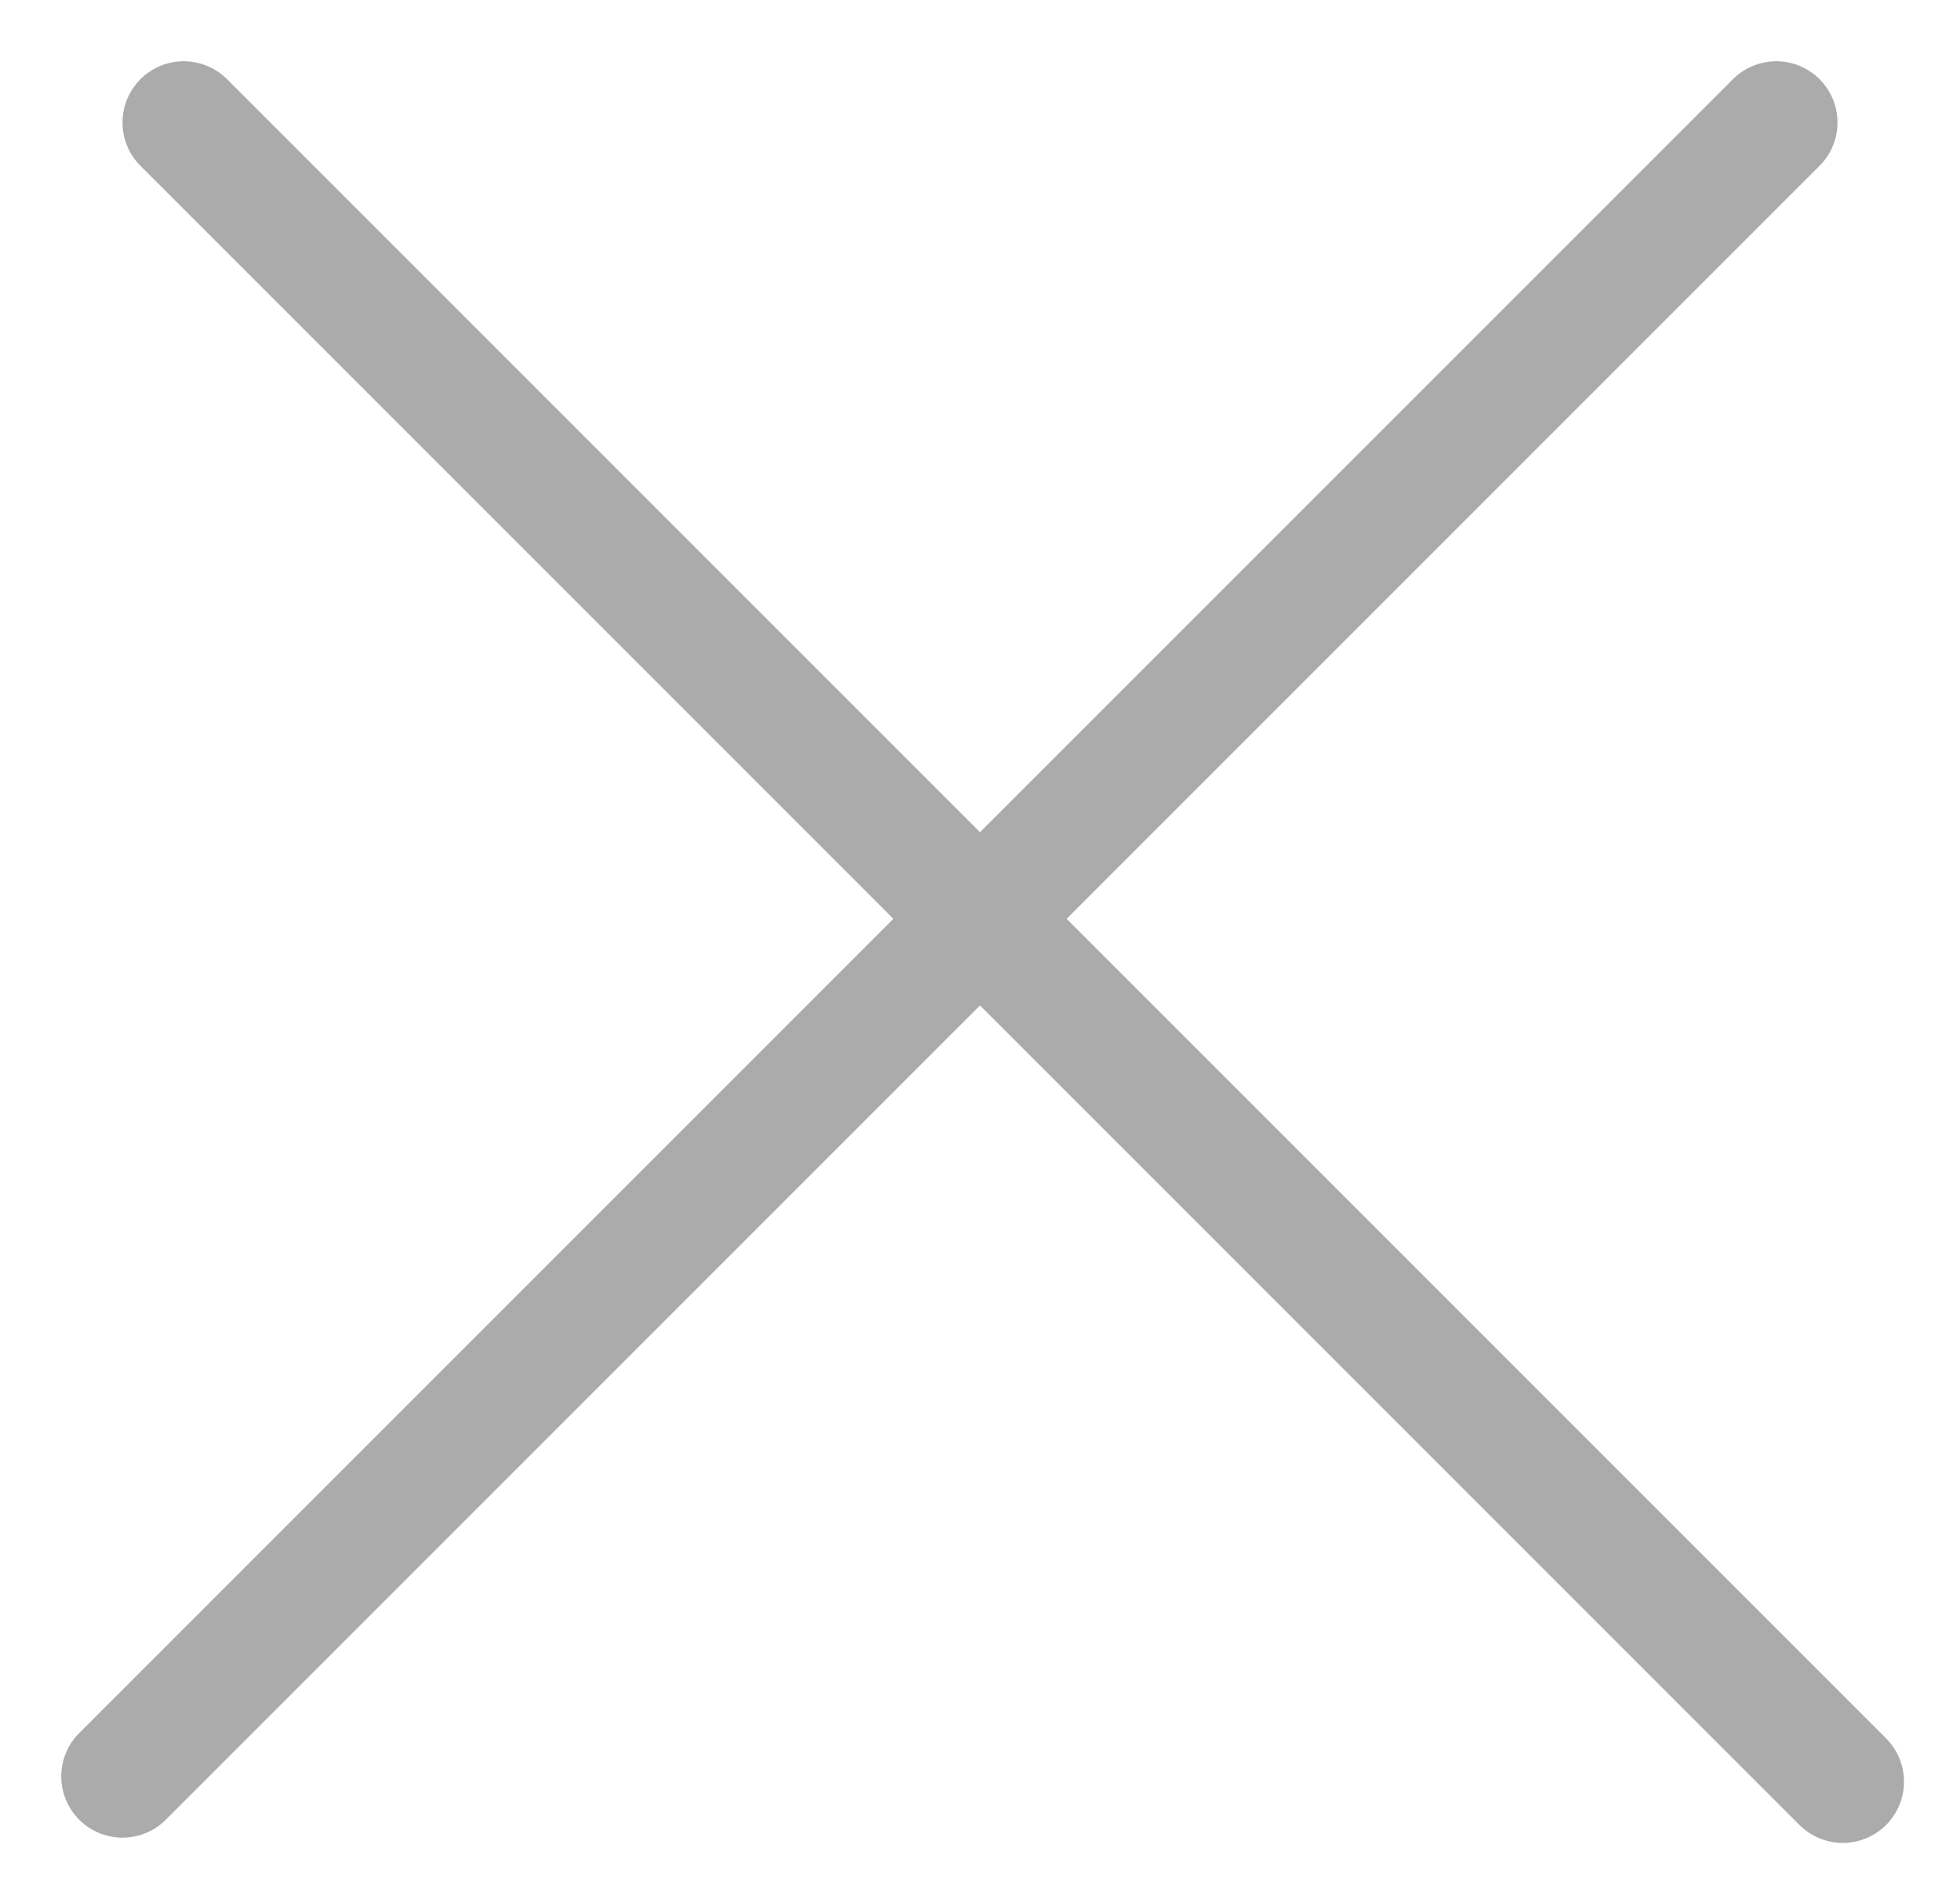 <svg width="32" height="31" viewBox="0 0 32 31" fill="none" xmlns="http://www.w3.org/2000/svg">
<path d="M2 29L29 2" stroke="#ABABAB" stroke-width="2" stroke-linecap="round"/>
<path d="M3 2L30.086 29.086" stroke="#ABABAB" stroke-width="2" stroke-linecap="round"/>
</svg>
